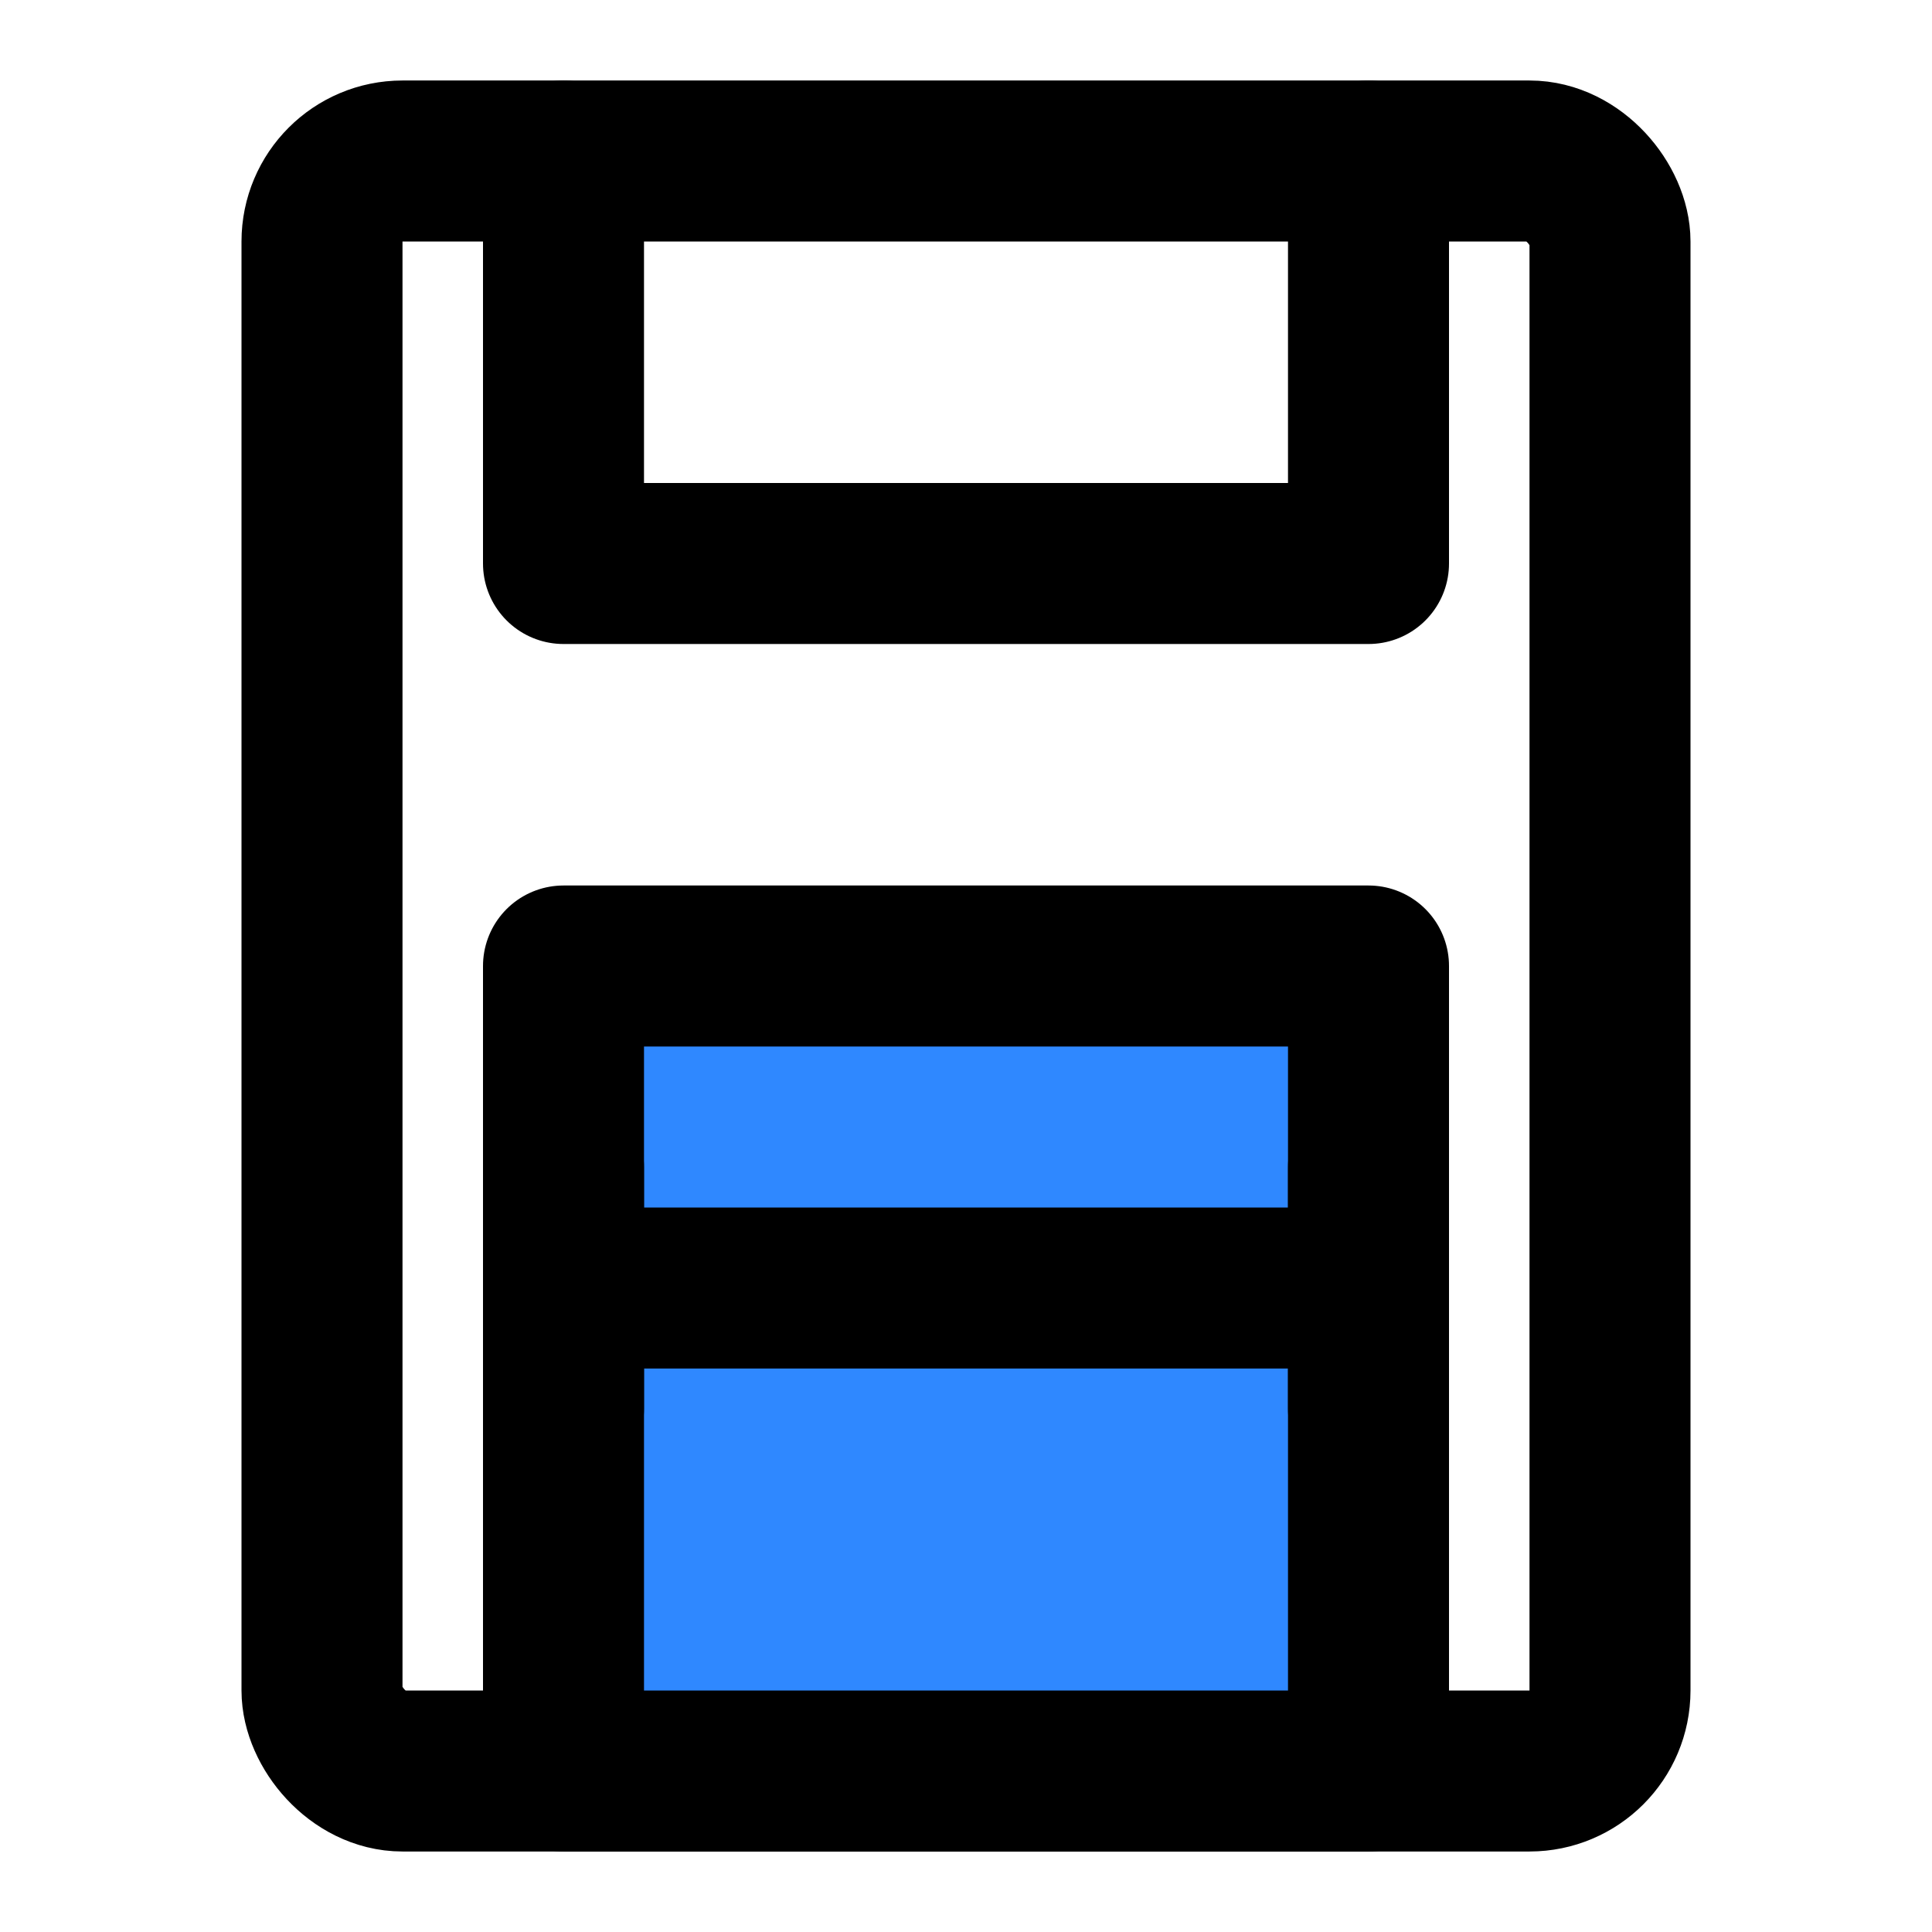 <?xml version="1.0" encoding="UTF-8"?><svg width="24" height="24" viewBox="0 0 48 48" fill="none" xmlns="http://www.w3.org/2000/svg"><rect x="8" y="4" width="32" height="40" rx="2" stroke="currentColor" stroke-width="4"/><path d="M14 4V14H34V4" stroke="currentColor" stroke-width="4" stroke-linecap="round" stroke-linejoin="round"/><rect x="14" y="24" width="20" height="20" fill="#2F88FF" stroke="currentColor" stroke-width="4" stroke-linecap="round" stroke-linejoin="round"/><path d="M14 32H34" stroke="currentColor" stroke-width="4" stroke-linecap="round" stroke-linejoin="round"/><path d="M34 29L34 35" stroke="currentColor" stroke-width="4" stroke-linecap="round" stroke-linejoin="round"/><path d="M14 29L14 35" stroke="currentColor" stroke-width="4" stroke-linecap="round" stroke-linejoin="round"/></svg>
